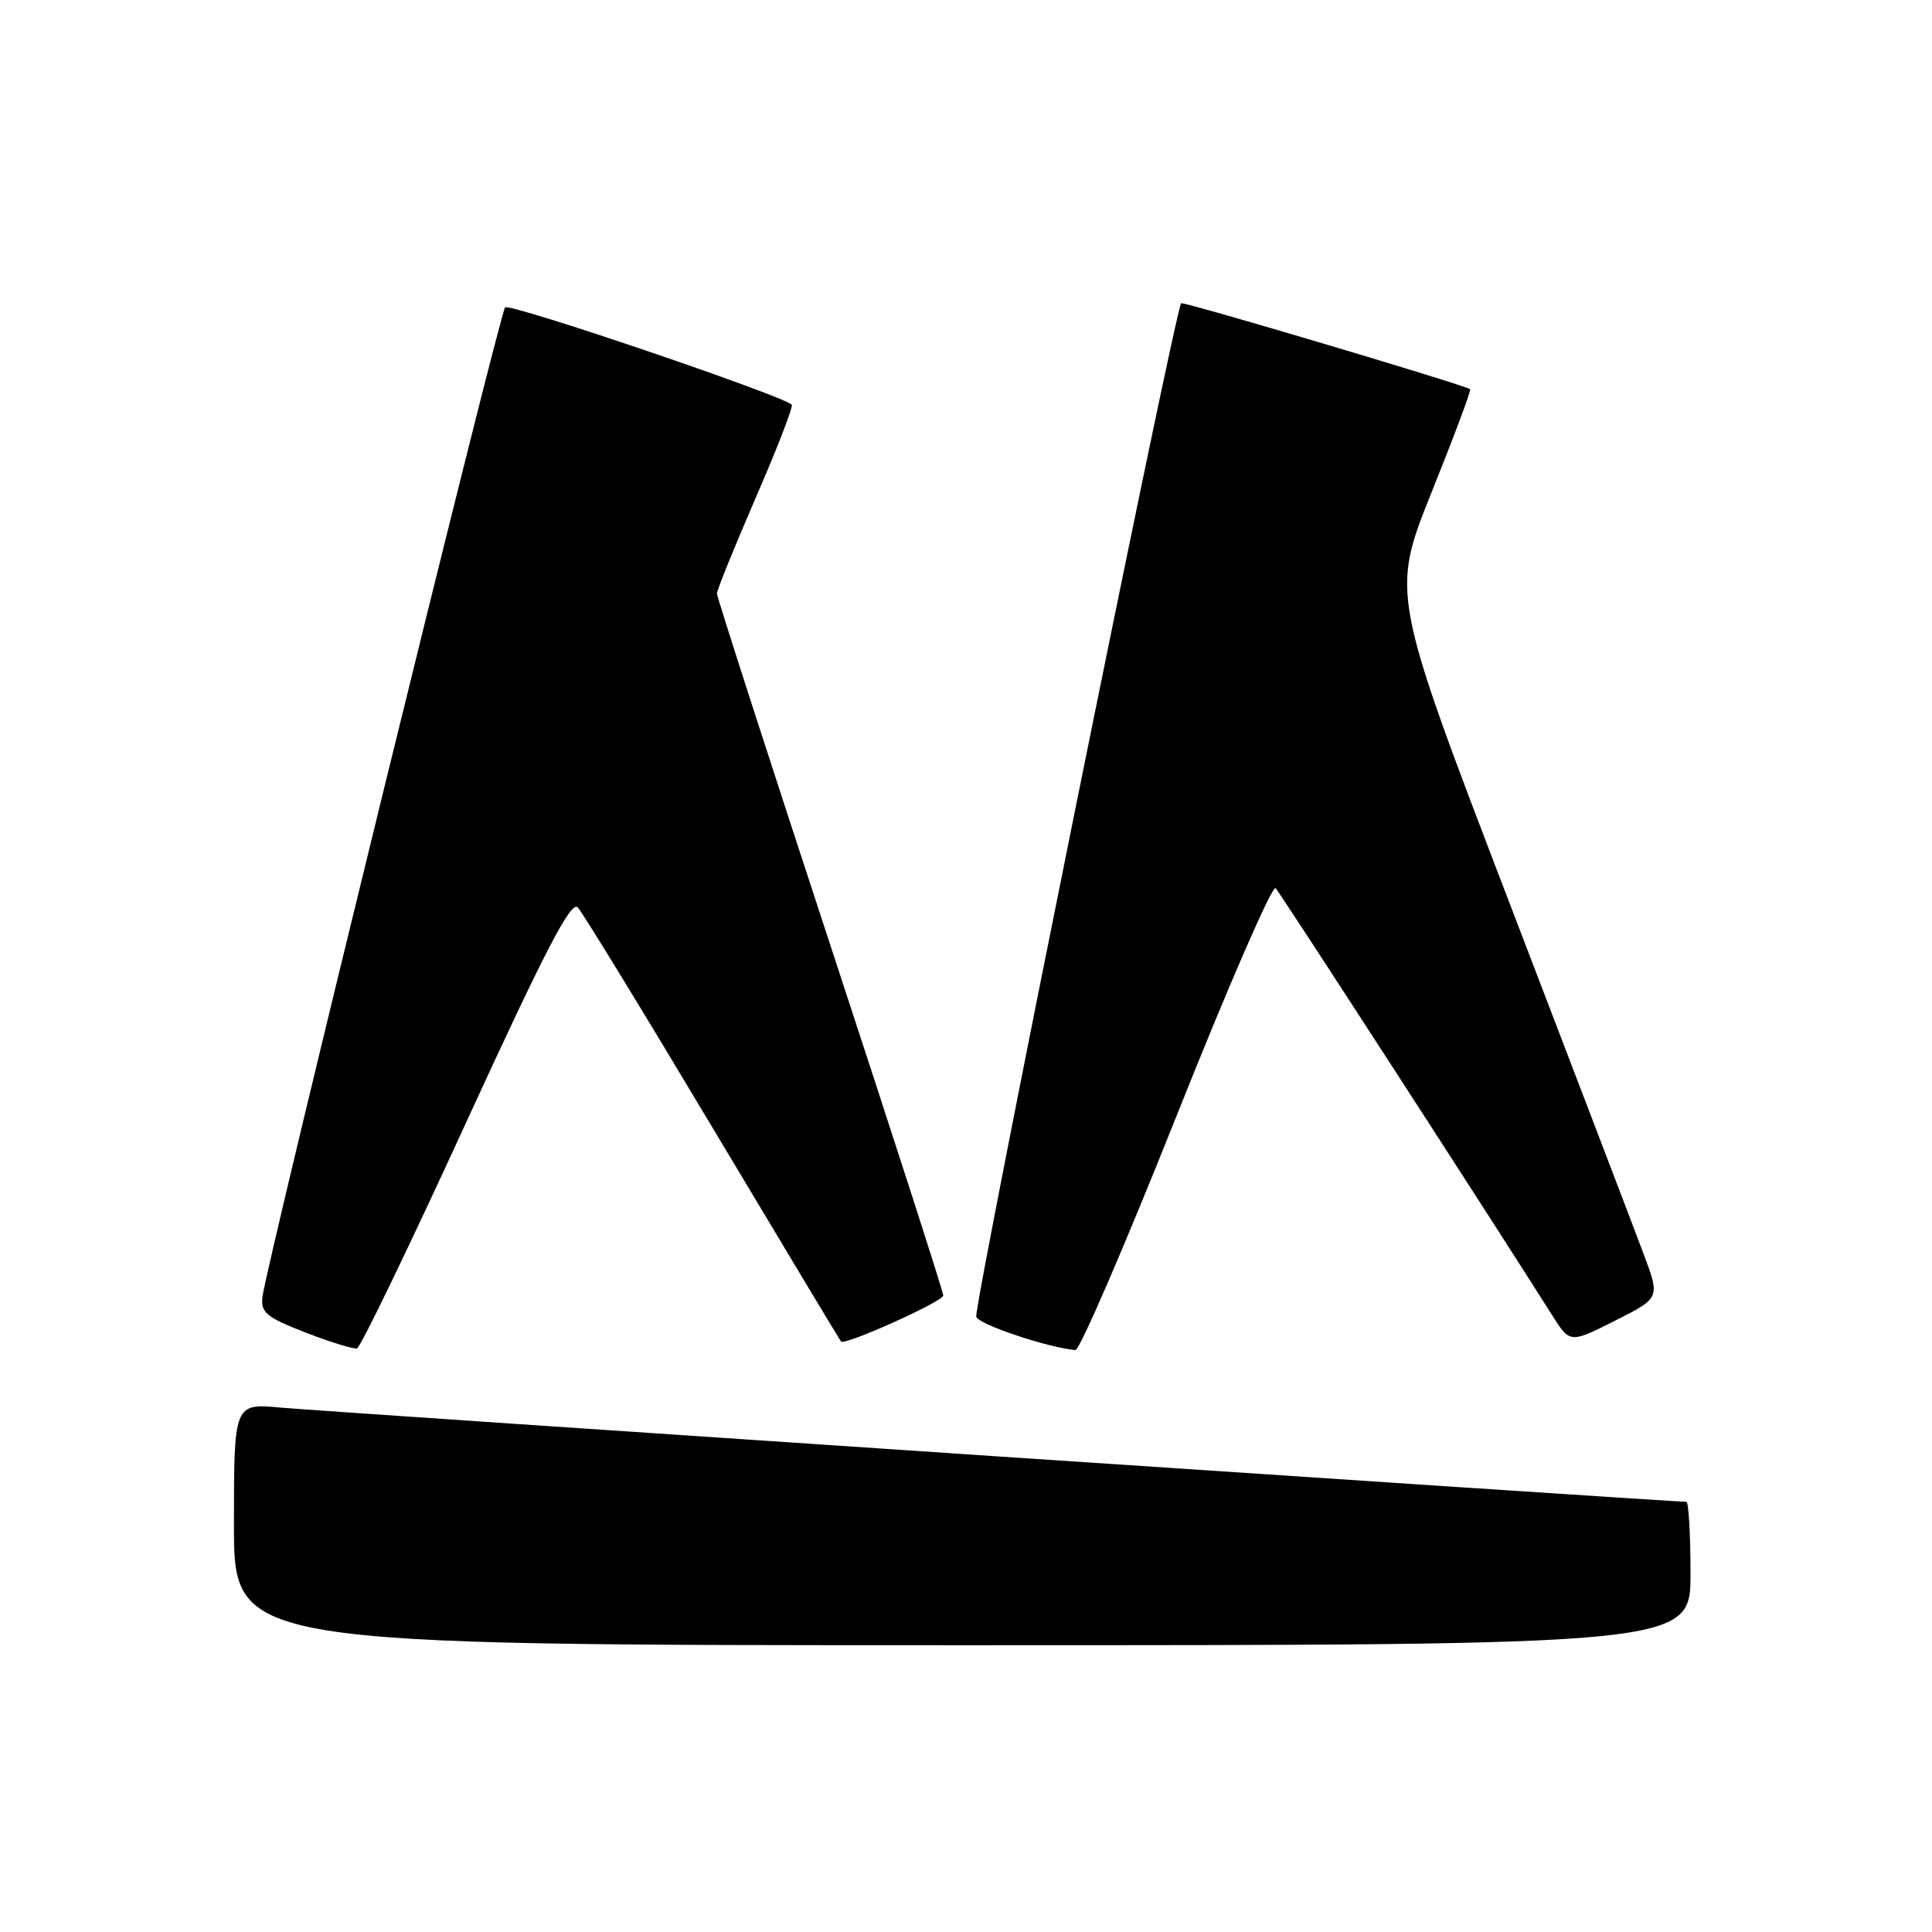 <?xml version="1.0" encoding="UTF-8" standalone="no"?>
<!DOCTYPE svg PUBLIC "-//W3C//DTD SVG 1.1//EN" "http://www.w3.org/Graphics/SVG/1.1/DTD/svg11.dtd" >
<svg xmlns="http://www.w3.org/2000/svg" xmlns:xlink="http://www.w3.org/1999/xlink" version="1.1" viewBox="0 0 256 256">
 <g >
 <path fill="currentColor"
d=" M 224.00 208.50 C 224.00 203.28 223.75 199.00 223.45 199.00 C 221.54 199.00 42.31 186.99 37.25 186.52 C 31.00 185.94 31.00 185.94 31.00 201.97 C 31.00 218.00 31.00 218.00 127.50 218.00 C 224.00 218.00 224.00 218.00 224.00 208.50 Z  M 61.77 148.72 C 72.30 125.78 75.68 119.28 76.57 120.25 C 77.21 120.94 85.26 134.10 94.46 149.50 C 103.67 164.90 111.31 177.62 111.44 177.76 C 111.96 178.31 124.99 172.45 124.99 171.66 C 125.00 171.20 118.25 150.28 110.00 125.16 C 101.75 100.05 95.00 79.12 95.00 78.65 C 95.00 78.19 97.32 72.45 100.16 65.90 C 103.01 59.35 105.14 53.83 104.91 53.62 C 103.46 52.32 67.50 40.11 66.93 40.73 C 66.19 41.54 35.23 167.77 34.77 171.87 C 34.54 173.93 35.31 174.56 40.50 176.57 C 43.80 177.85 46.87 178.79 47.31 178.67 C 47.76 178.55 54.27 165.08 61.77 148.72 Z  M 155.88 147.91 C 162.68 130.83 168.60 117.22 169.02 117.68 C 169.66 118.36 197.37 161.15 205.66 174.26 C 208.03 178.01 208.03 178.01 214.00 175.00 C 219.97 171.99 219.97 171.99 217.82 166.24 C 216.64 163.08 208.62 142.09 199.99 119.58 C 184.31 78.66 184.31 78.66 189.70 65.21 C 192.67 57.82 194.97 51.68 194.80 51.57 C 193.87 50.95 156.76 39.91 156.51 40.18 C 155.70 41.05 128.94 173.41 129.36 174.49 C 129.76 175.53 138.86 178.57 142.50 178.89 C 143.05 178.94 149.07 165.00 155.88 147.91 Z "/>
</g>
</svg>